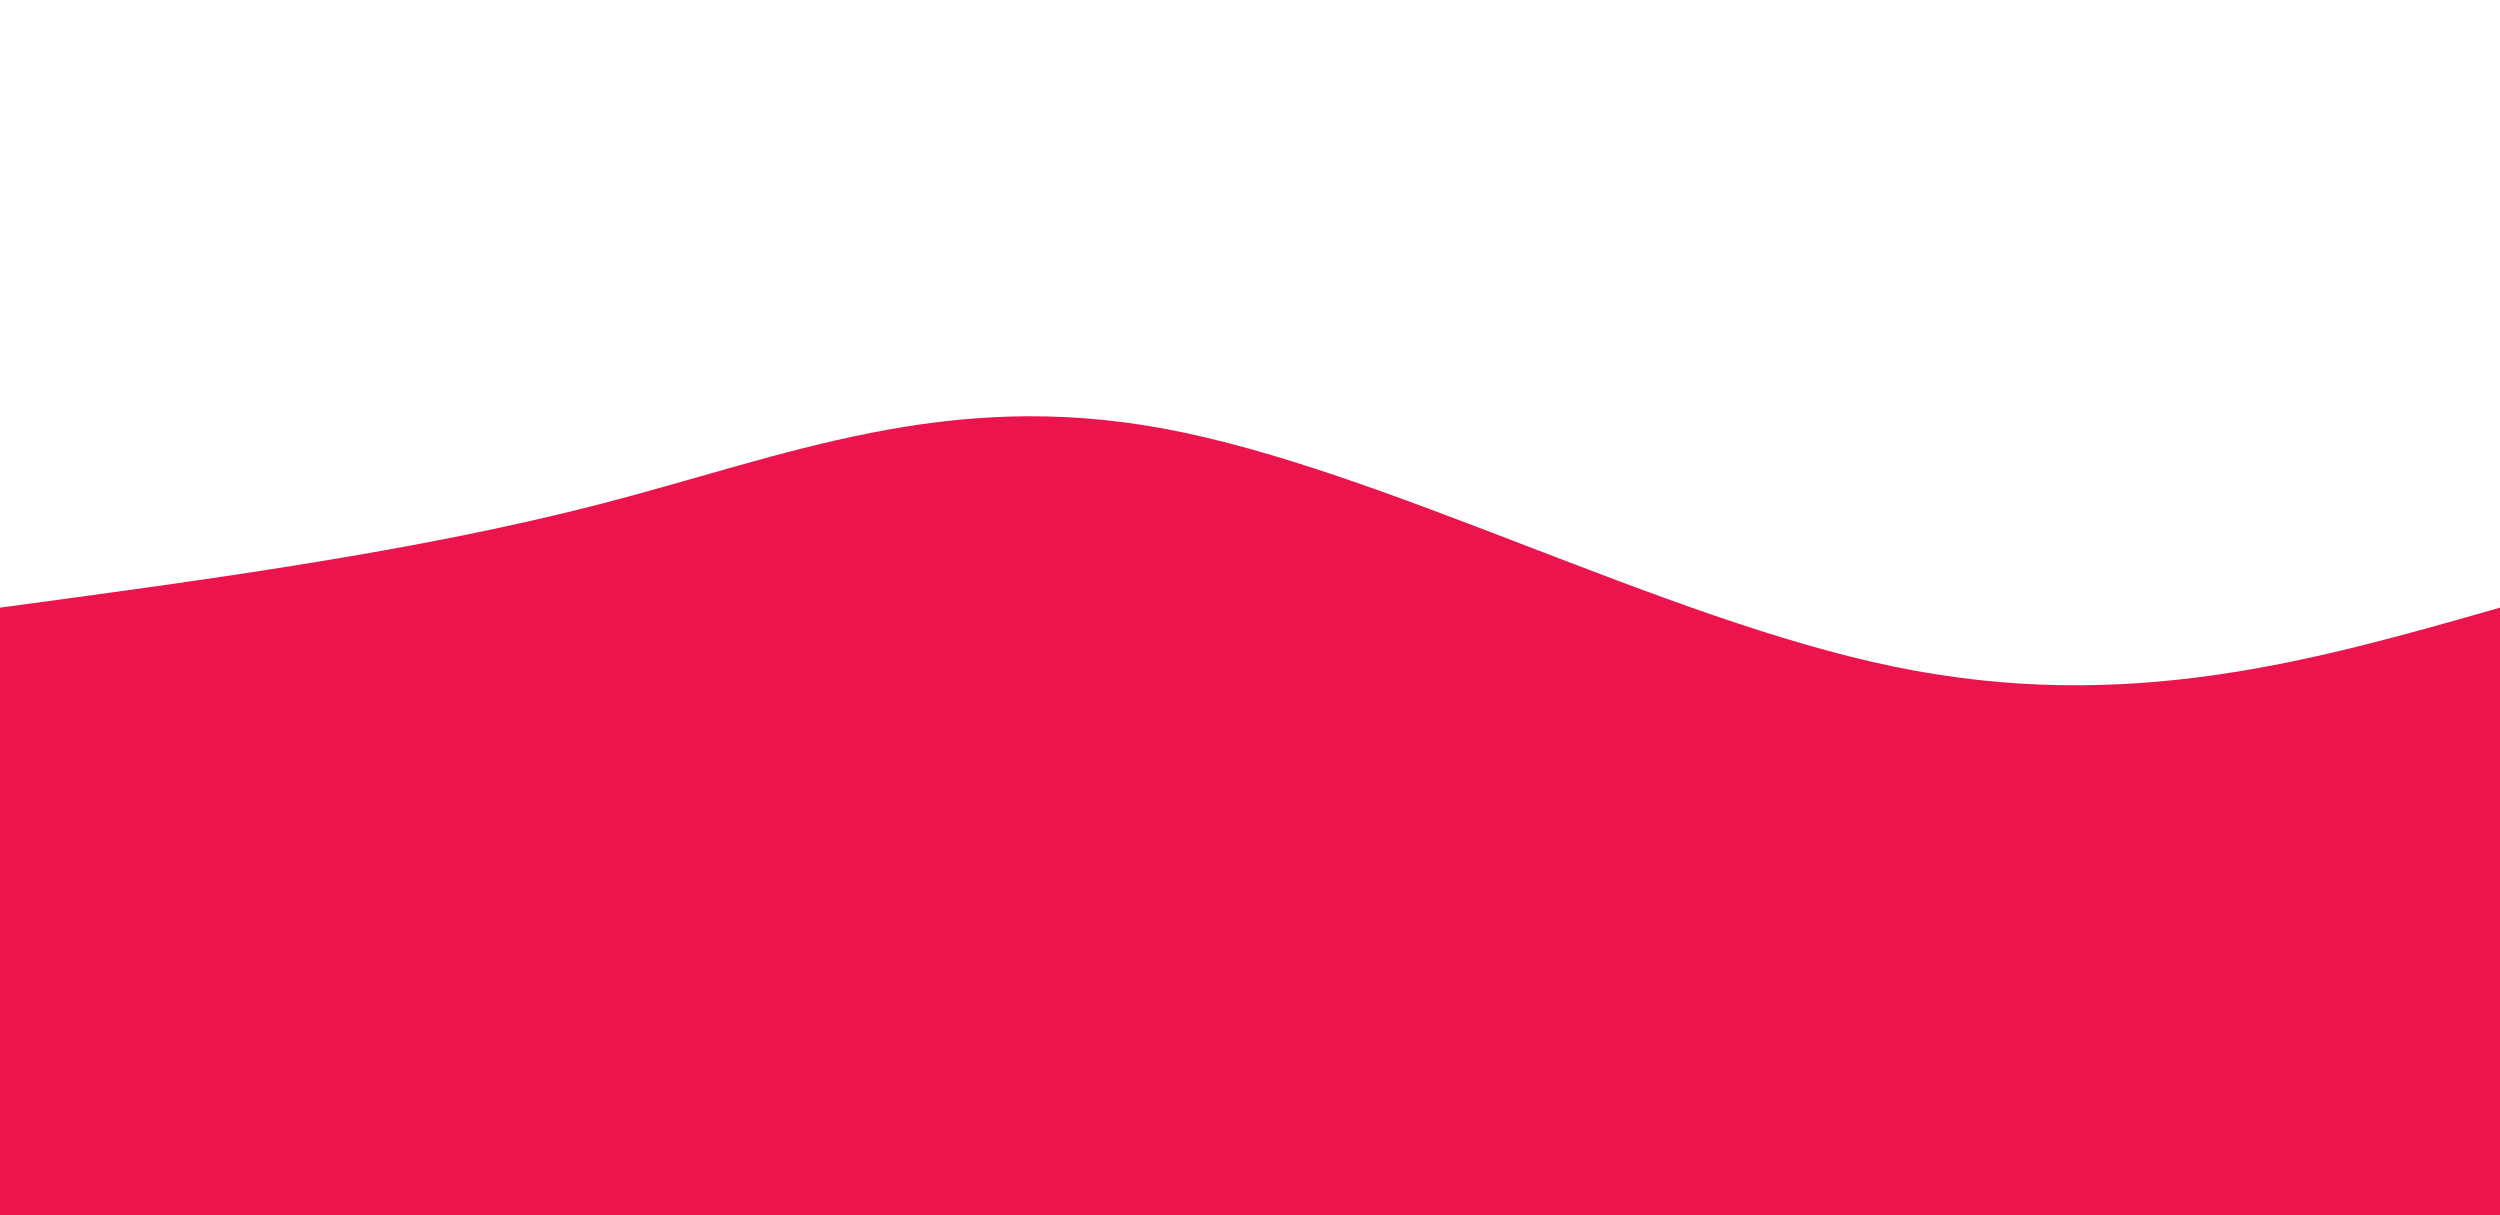 <svg width="100%" height="100%" id="svg" viewBox="0 0 1440 700" xmlns="http://www.w3.org/2000/svg" class="transition duration-300 ease-in-out delay-150"><path d="M 0,700 C 0,700 0,350 0,350 C 120.429,333.786 240.857,317.571 347,290 C 453.143,262.429 545,223.5 671,247 C 797,270.5 957.143,356.429 1091,384 C 1224.857,411.571 1332.429,380.786 1440,350 C 1440,350 1440,700 1440,700 Z" stroke="none" stroke-width="0" fill="#eb144c" fill-opacity="1" class="transition-all duration-300 ease-in-out delay-150 path-0"></path></svg>